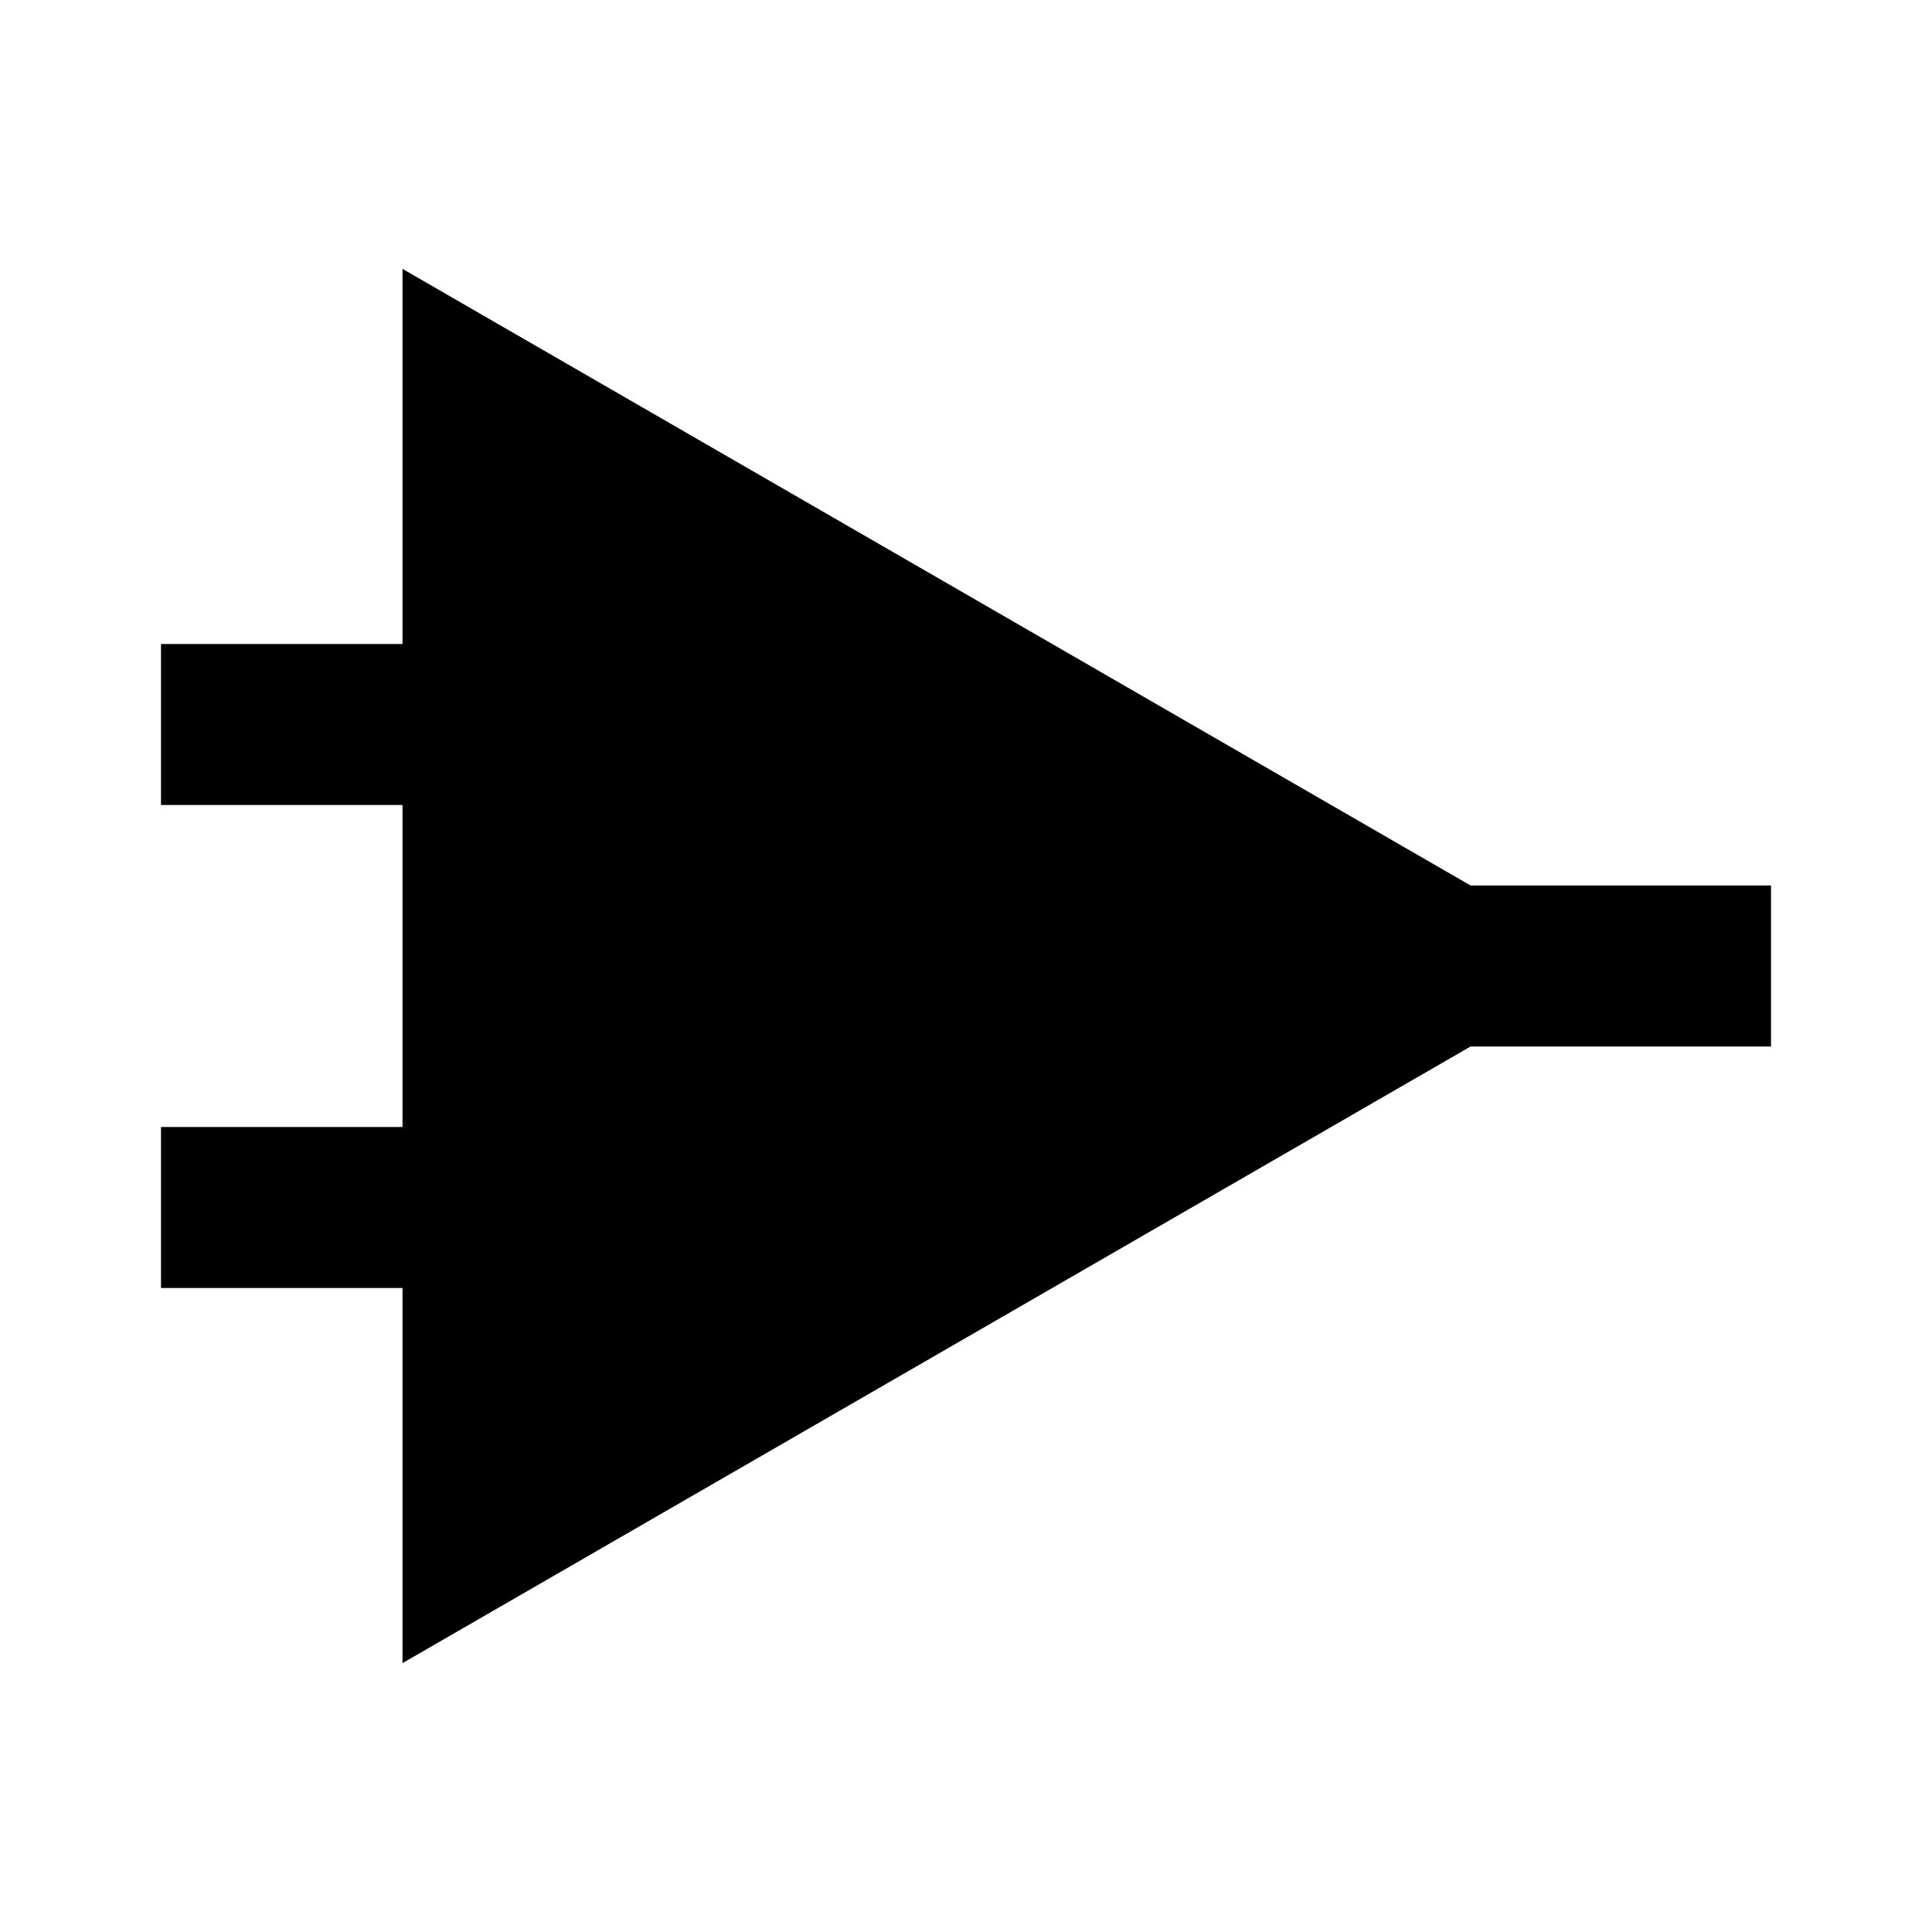 <svg width="24" height="24" viewBox="0 0 24 24" fill="none" xmlns="http://www.w3.org/2000/svg">
<path fill-rule="evenodd" clip-rule="evenodd" d="M18.268 13H22V11H18.268L5 3.34L5 8H2V10H5V14H2V16H5V20.66L18.268 13Z" fill="currentColor"/>
</svg>
